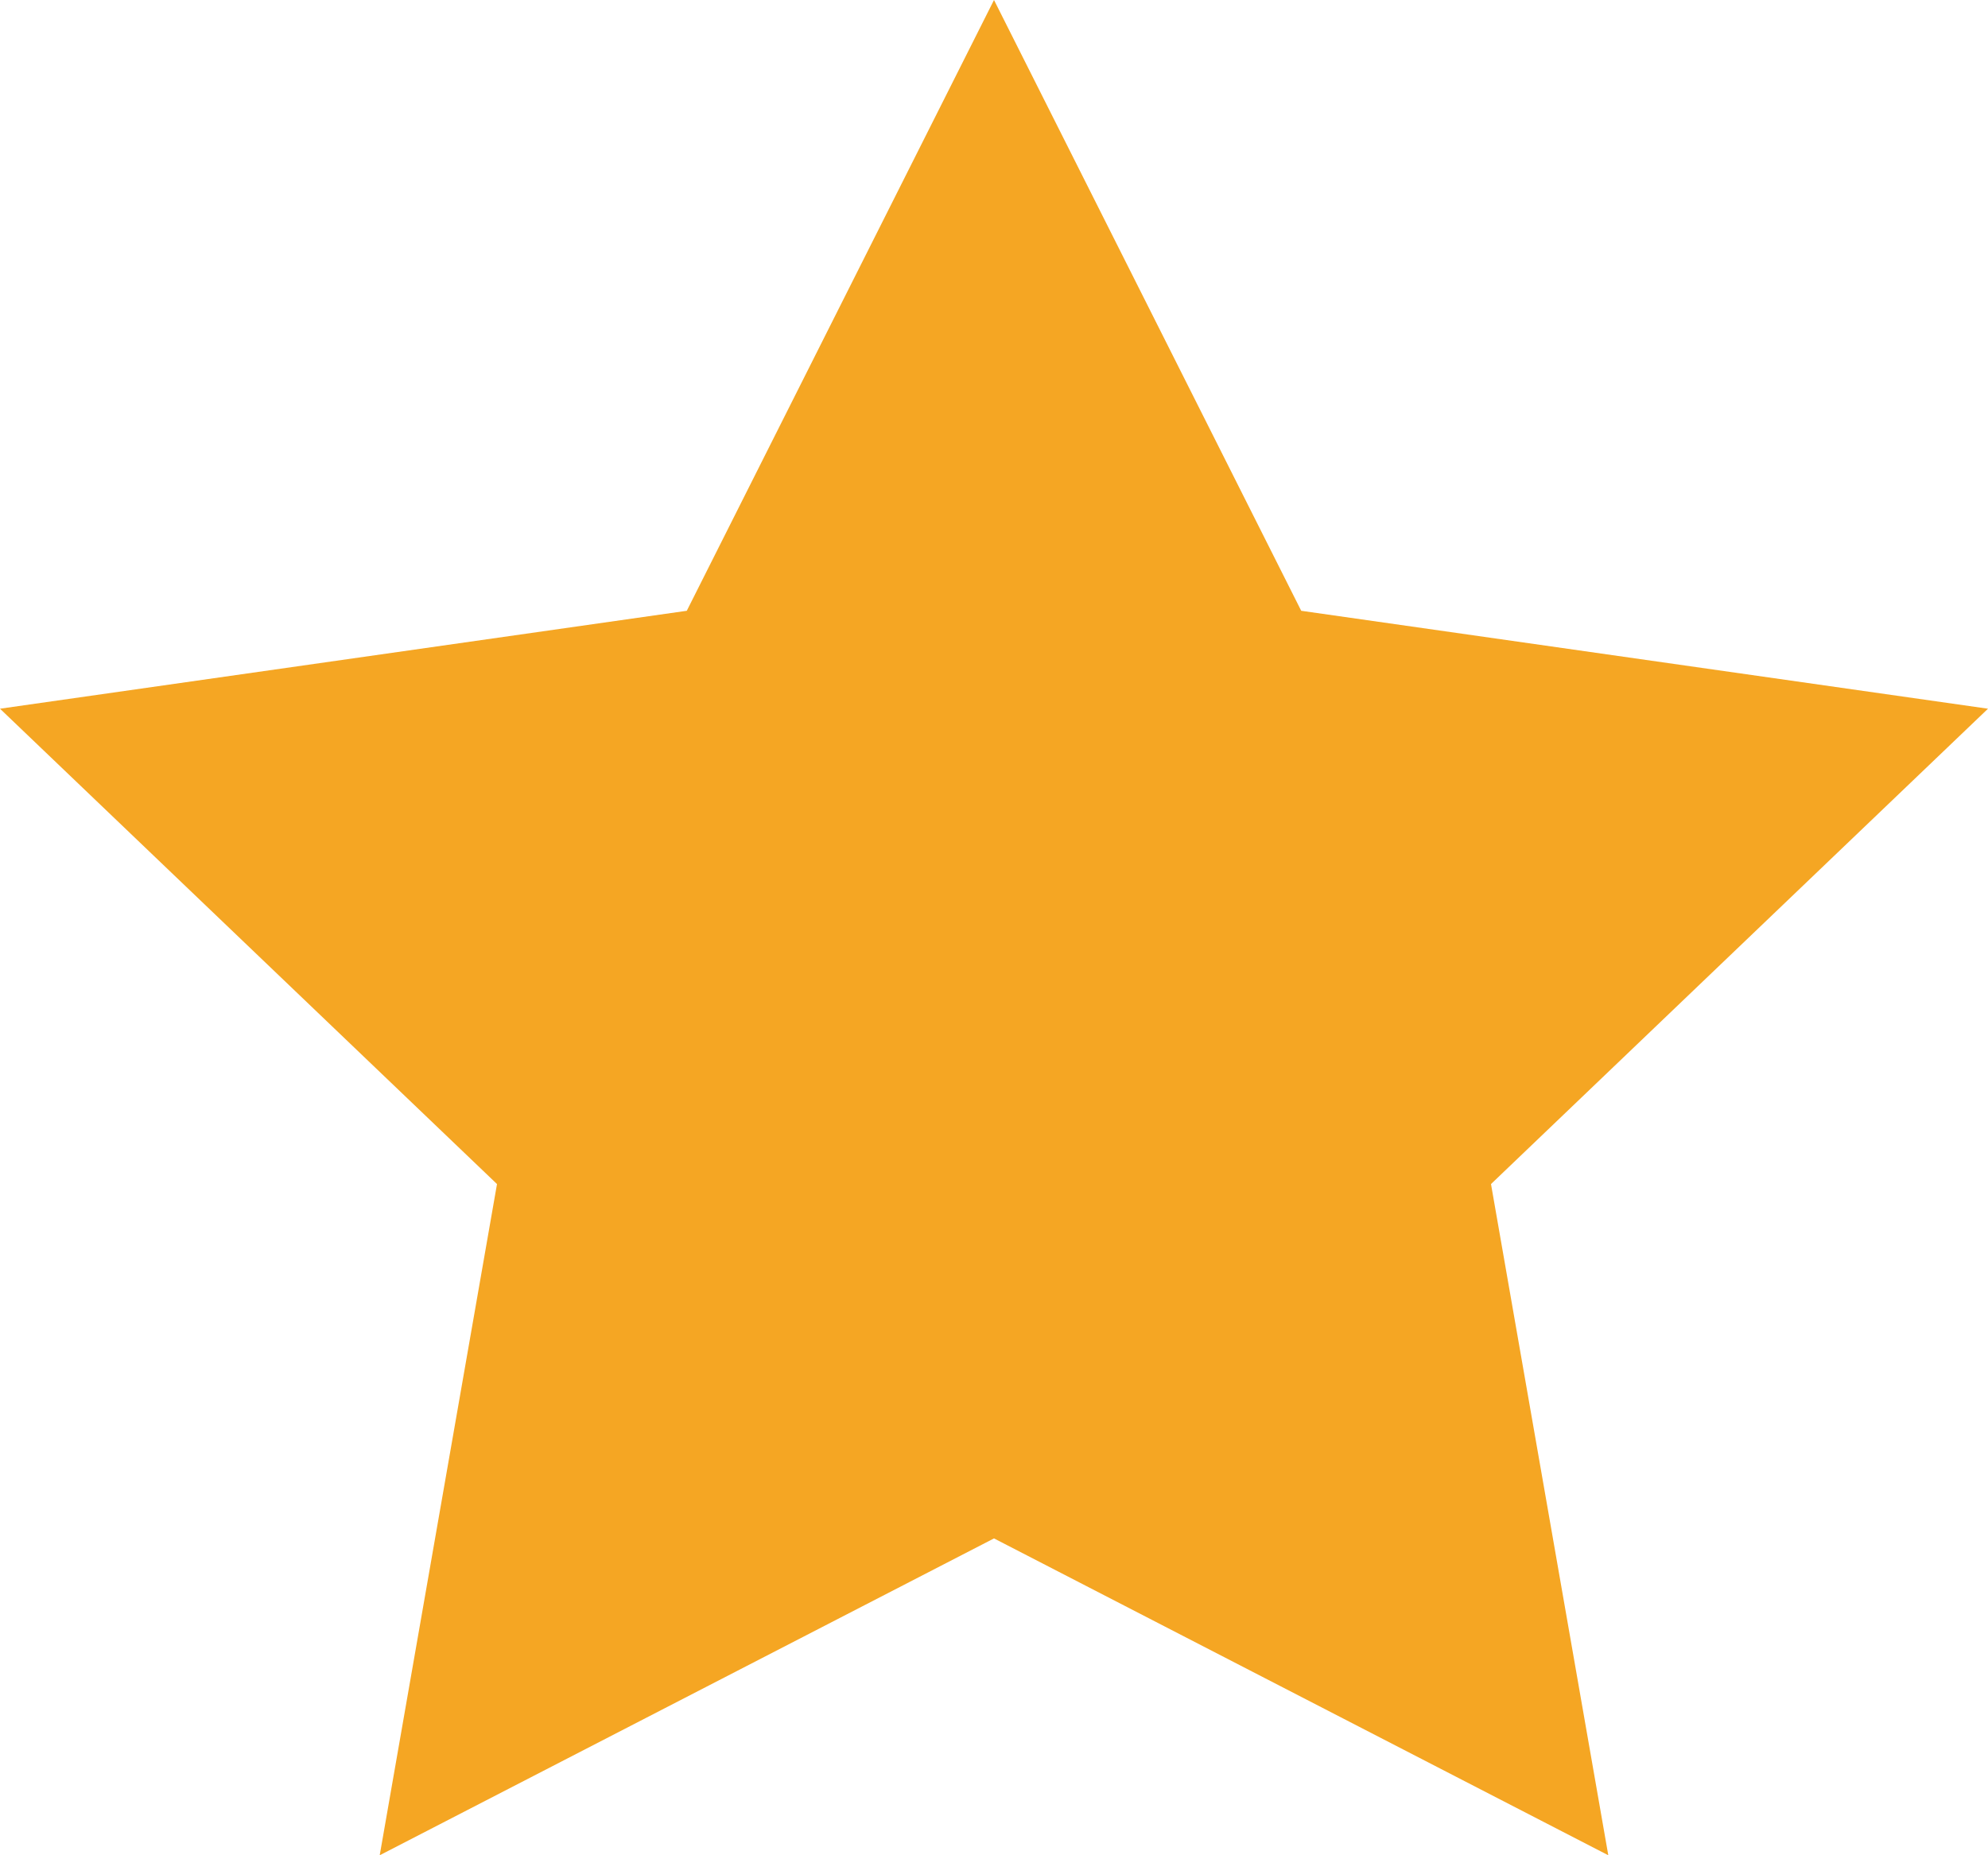 <?xml version="1.0" encoding="UTF-8"?>
<svg width="15px" height="14px" viewBox="0 0 15 14" version="1.1" xmlns="http://www.w3.org/2000/svg" xmlns:xlink="http://www.w3.org/1999/xlink">
    <!-- Generator: Sketch 52.5 (67469) - http://www.bohemiancoding.com/sketch -->
    <title>Star Copy 16</title>
    <desc>Created with Sketch.</desc>
    <g id="All-Desktop-" stroke="none" stroke-width="1" fill="none" fill-rule="evenodd">
        <g id="Search-Results---Desktop" transform="translate(-282, -2131)" fill="#F5A623">
            <g id="App-Reviews" transform="translate(119, 1592)">
                <g id="Ratings" transform="translate(102, 539)">
                    <g id="Group-4">
                        <polygon id="Star-Copy-16" points="68.5 11.609 63.865 14 64.75 8.935 61 5.348 66.182 4.609 68.5 0 70.818 4.609 76 5.348 72.25 8.935 73.135 14"></polygon>
                    </g>
                </g>
            </g>
        </g>
    </g>
</svg>